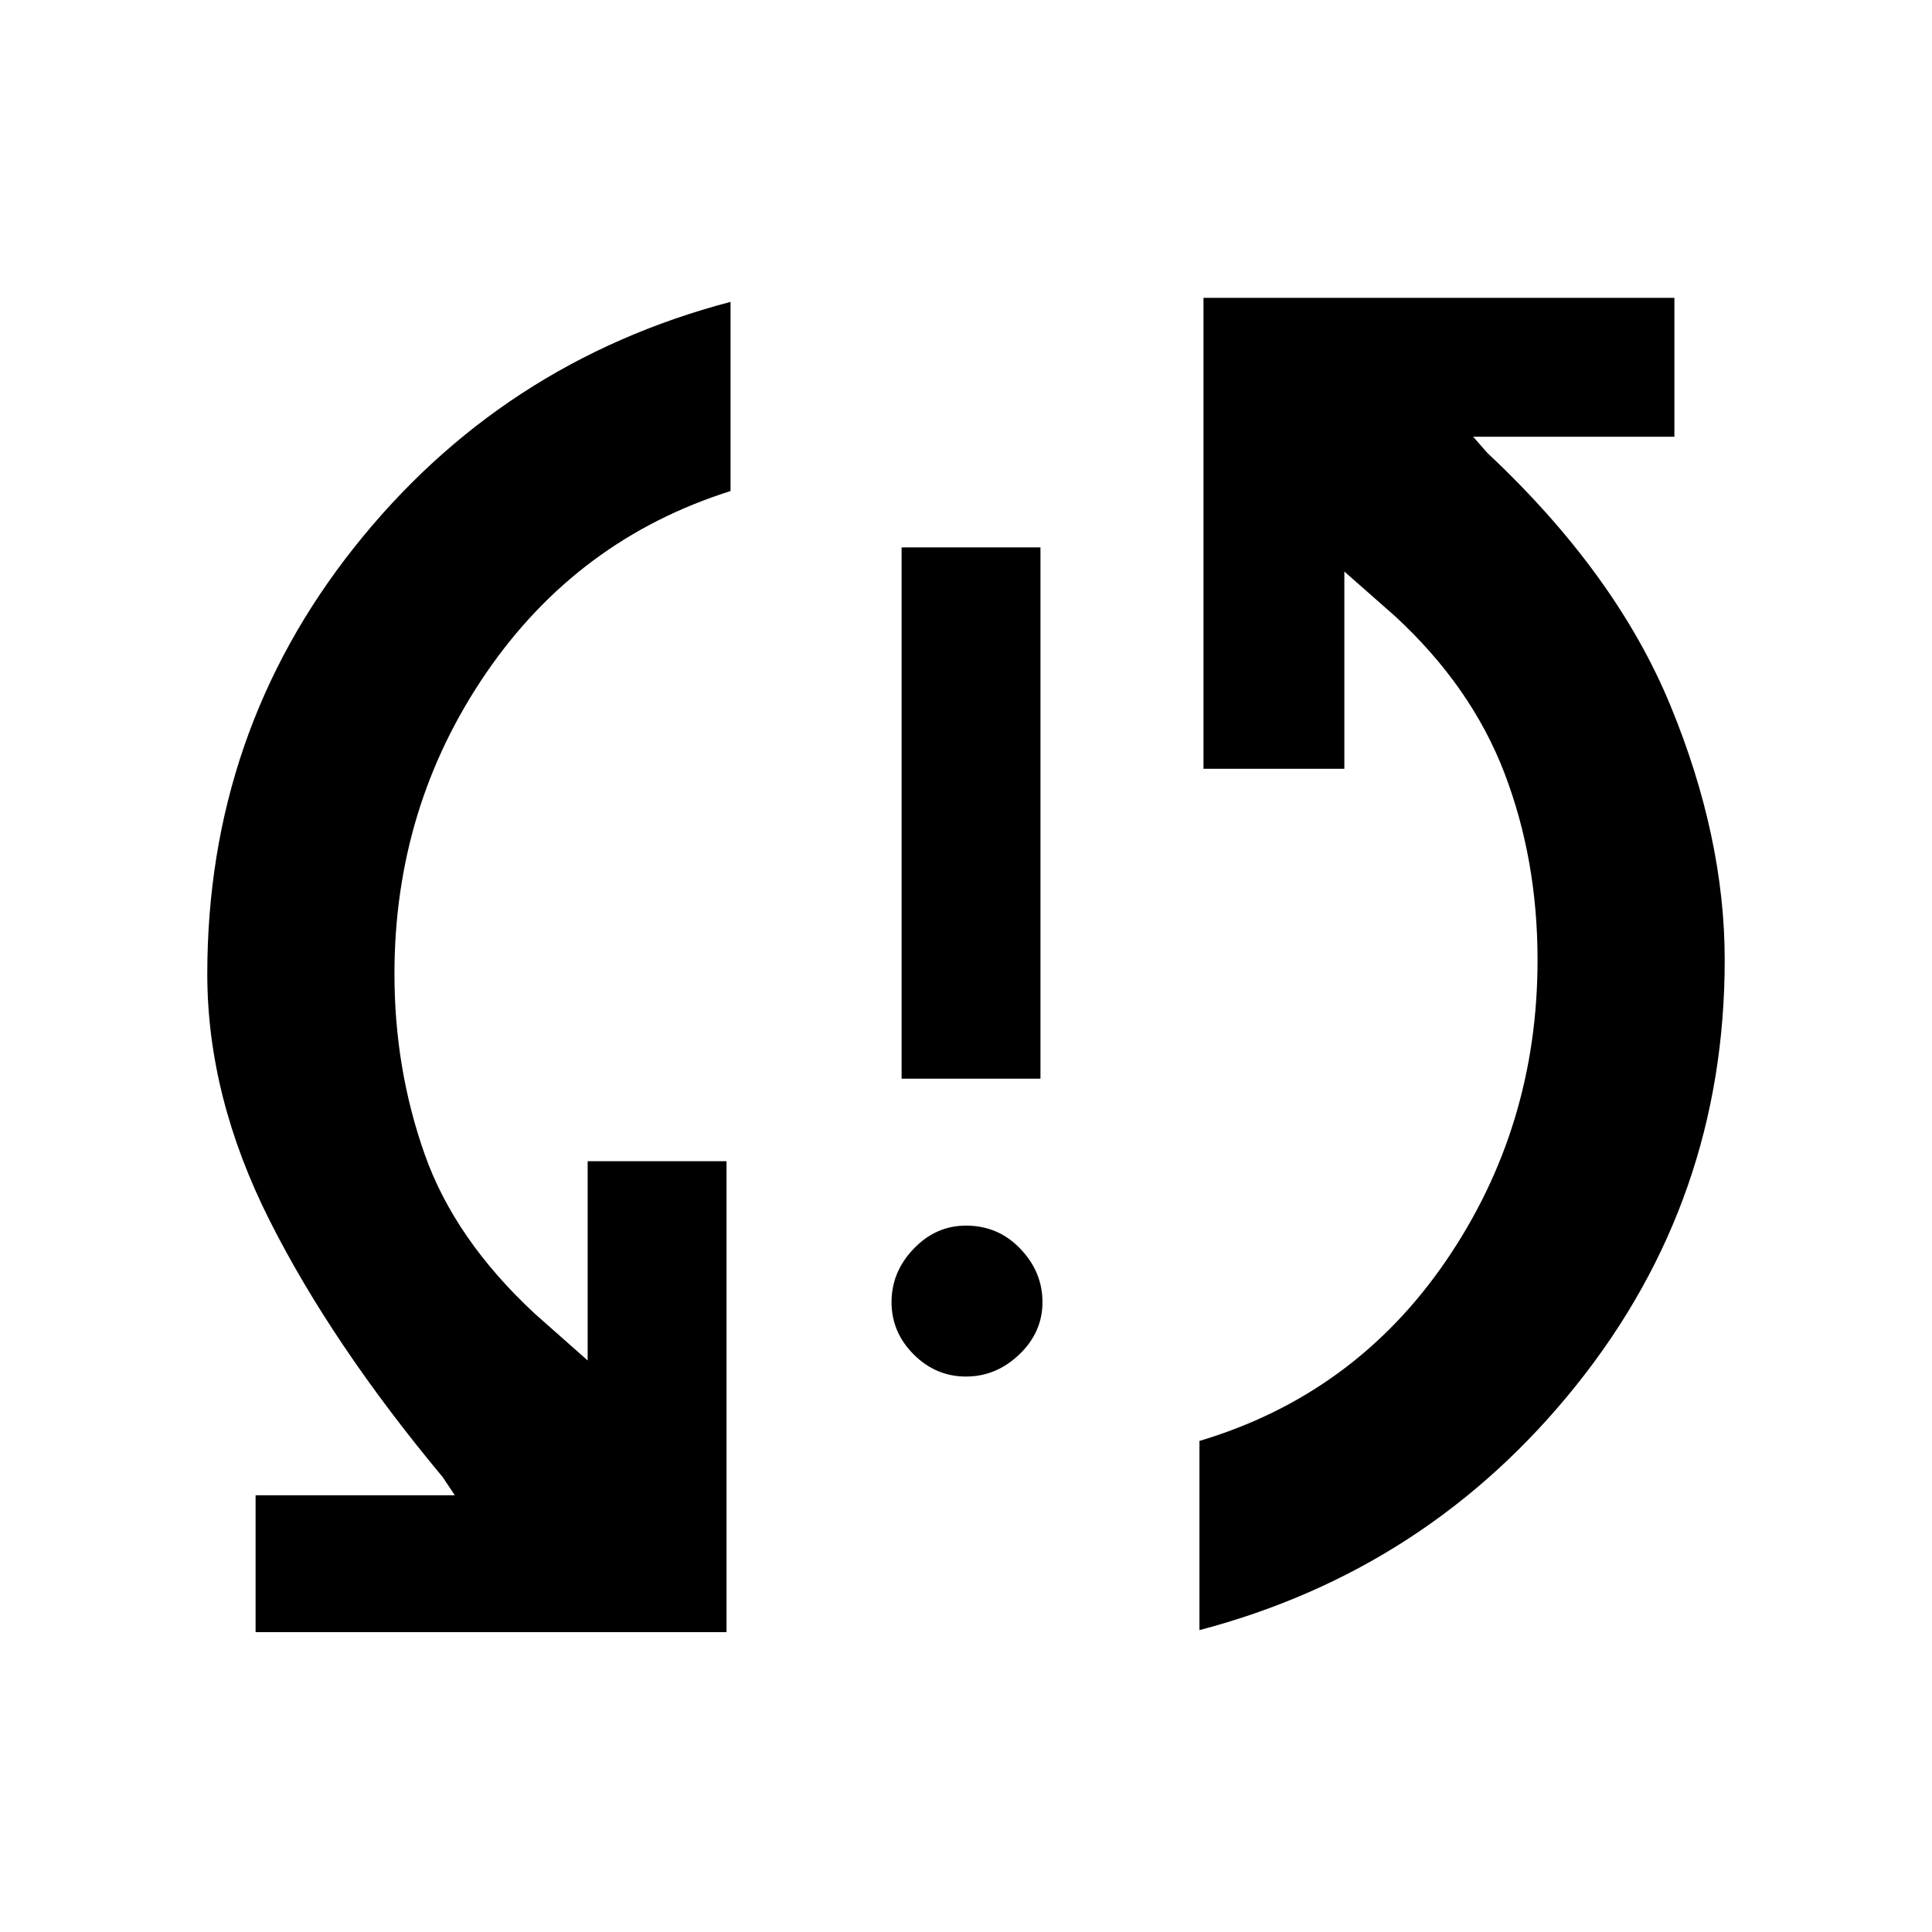 <svg xmlns="http://www.w3.org/2000/svg" height="48" width="48"><path d="M22.4 26.8V13.6H25.85V26.8ZM24 34.2Q23.25 34.2 22.7 33.65Q22.15 33.1 22.15 32.35Q22.15 31.6 22.7 31.025Q23.25 30.45 24 30.45Q24.8 30.45 25.35 31.025Q25.9 31.6 25.9 32.35Q25.9 33.1 25.325 33.65Q24.75 34.2 24 34.2ZM29.9 7.4H41.6V10.85H36.6L36.95 11.25Q40.15 14.25 41.5 17.525Q42.85 20.8 42.85 23.85Q42.85 29.8 39.175 34.4Q35.5 39 29.8 40.5V35.8Q33.65 34.65 35.925 31.325Q38.2 28 38.2 23.85Q38.2 21.35 37.375 19.2Q36.55 17.05 34.65 15.3L33.4 14.2V19.1H29.9ZM18.05 40.55H6.35V37.15H11.3L11 36.7Q8.25 33.4 6.7 30.325Q5.15 27.25 5.15 24.2Q5.15 18.2 8.8 13.6Q12.45 9 18.15 7.5V12.2Q14.35 13.4 12.075 16.725Q9.8 20.05 9.8 24.2Q9.8 26.55 10.55 28.675Q11.3 30.8 13.3 32.65L14.6 33.8V28.85H18.05Z"/></svg>